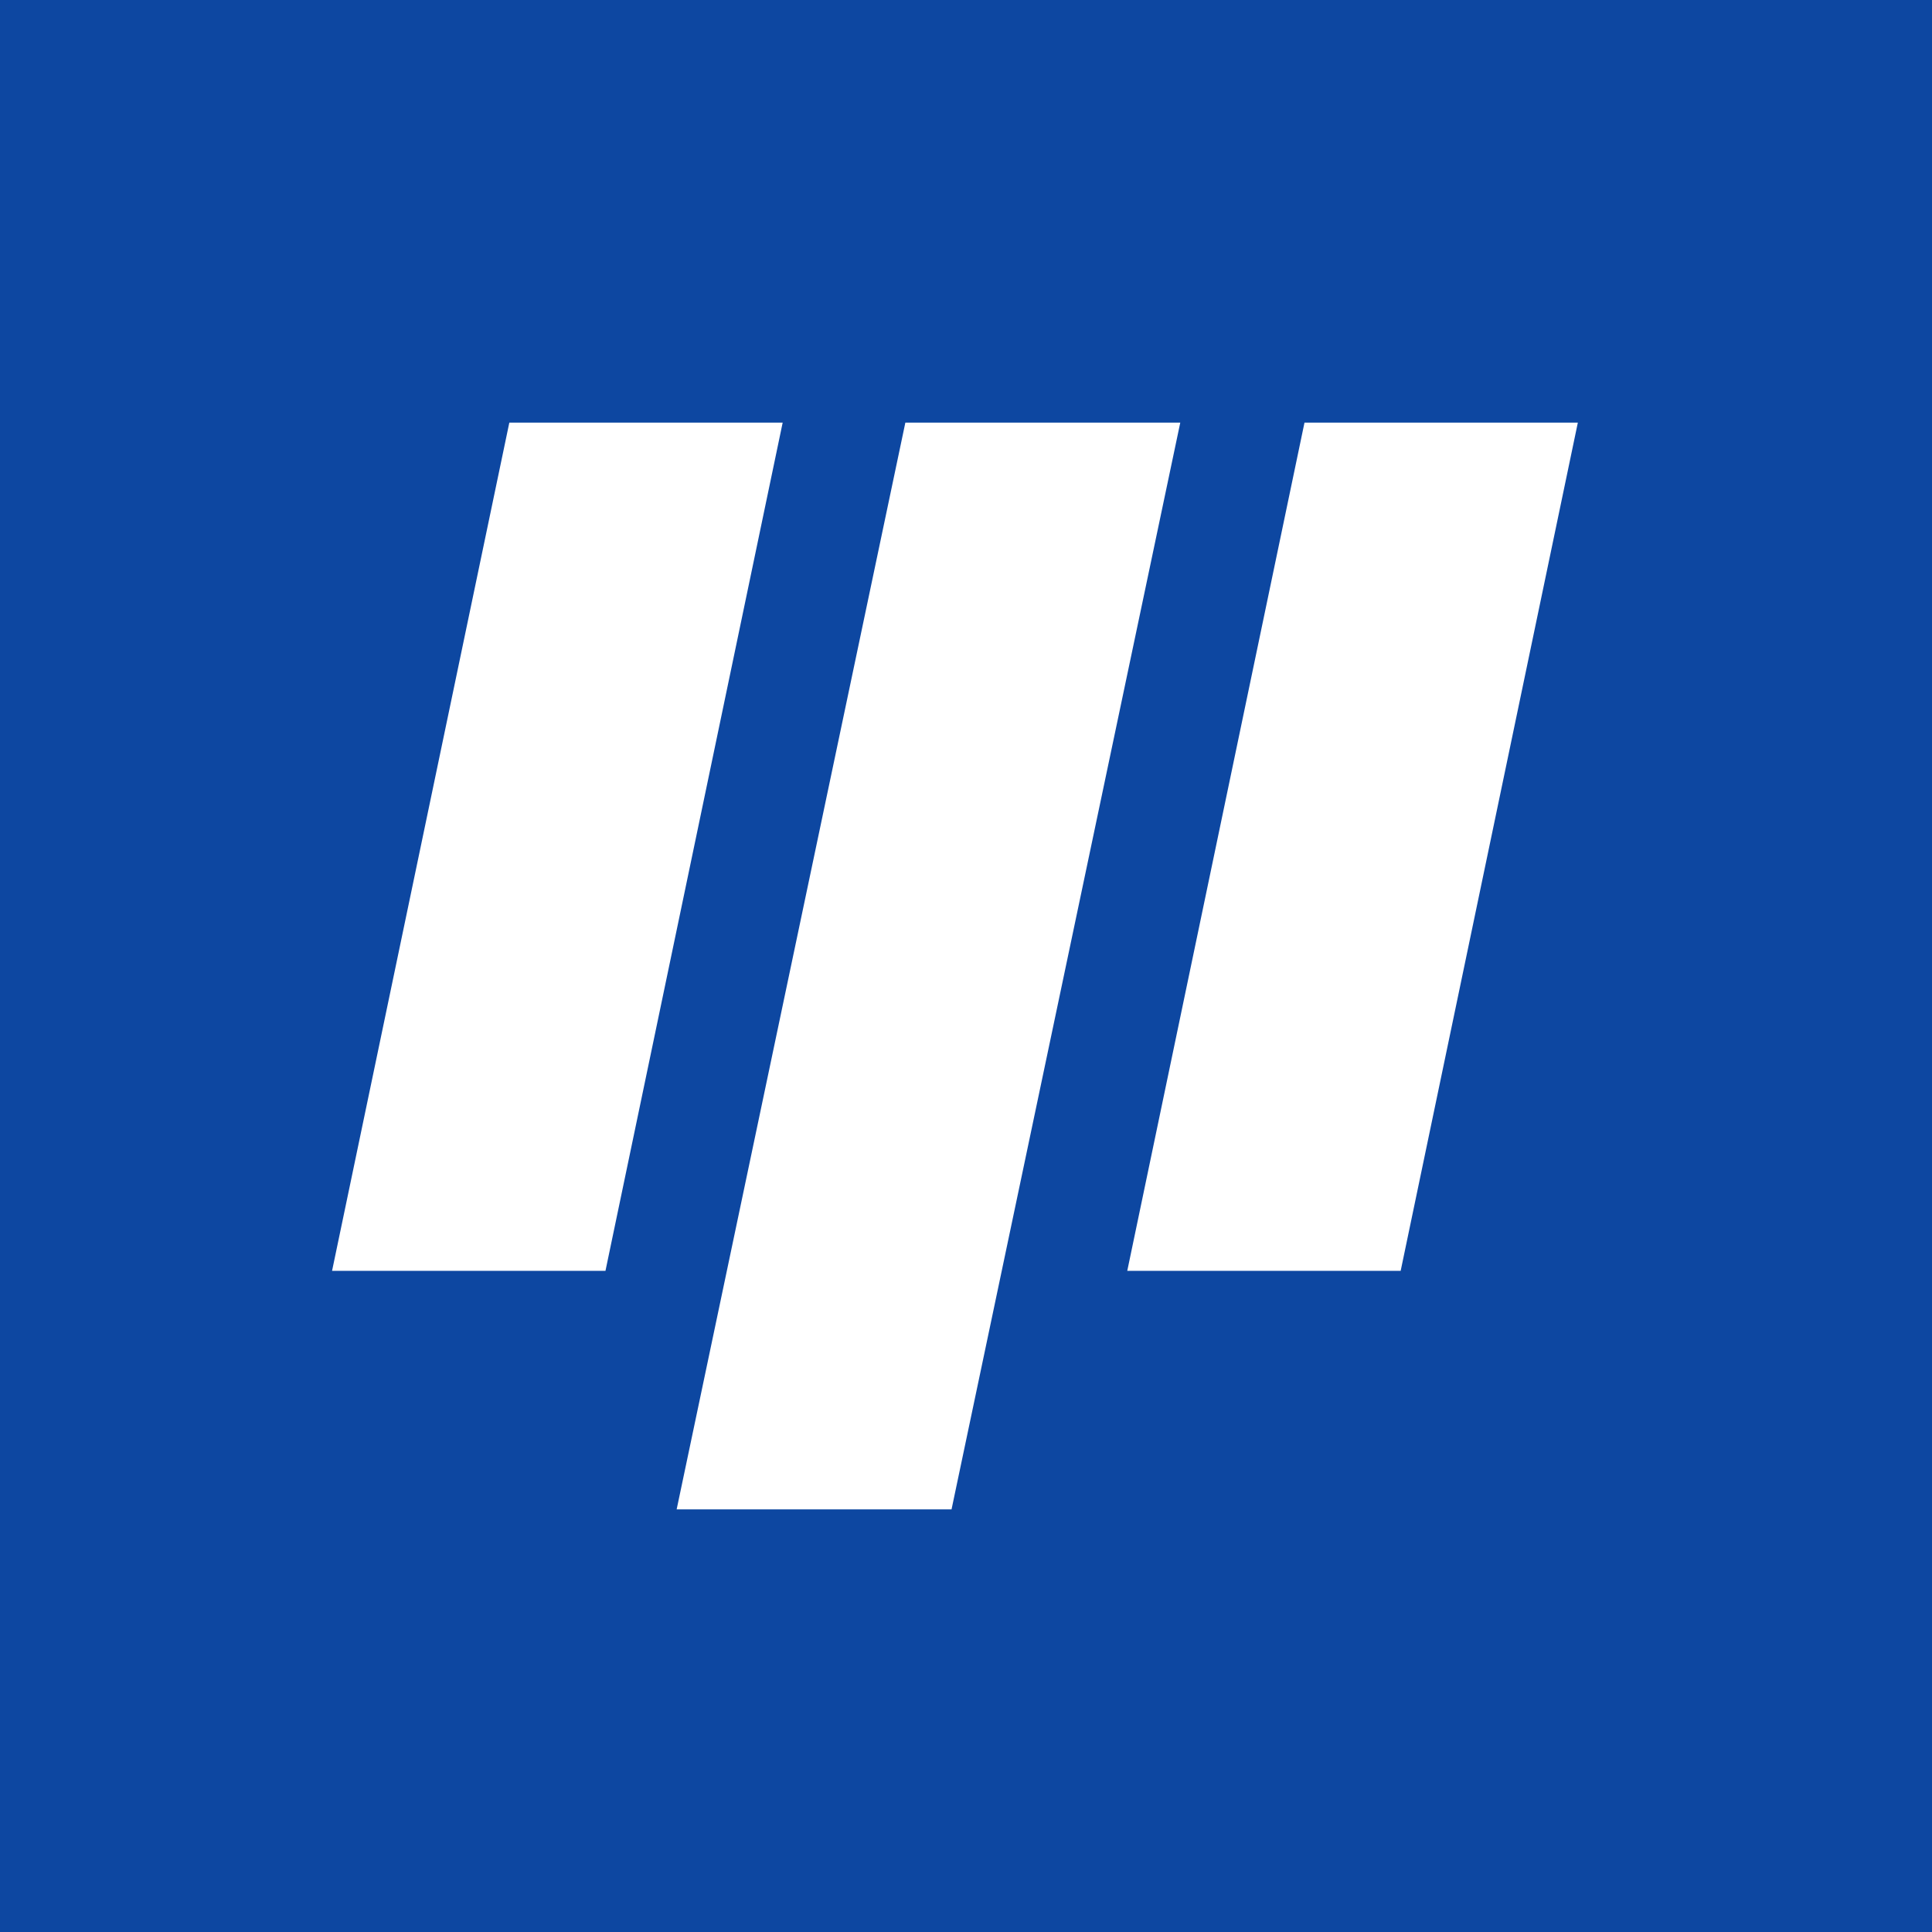 <svg width="64" height="64" viewBox="0 0 64 64" fill="none" xmlns="http://www.w3.org/2000/svg">
<rect width="64" height="64" fill="#0d47a1"/>
<path d="M29.991 14H39.098L31.521 50H22.415L29.991 14Z" fill="white"/>
<path d="M43.213 14H52.268L46.399 42.098H37.342L43.213 14Z" fill="white"/>
<path d="M16.872 14H25.927L20.057 42.098H11L16.872 14Z" fill="white"/>
</svg>
